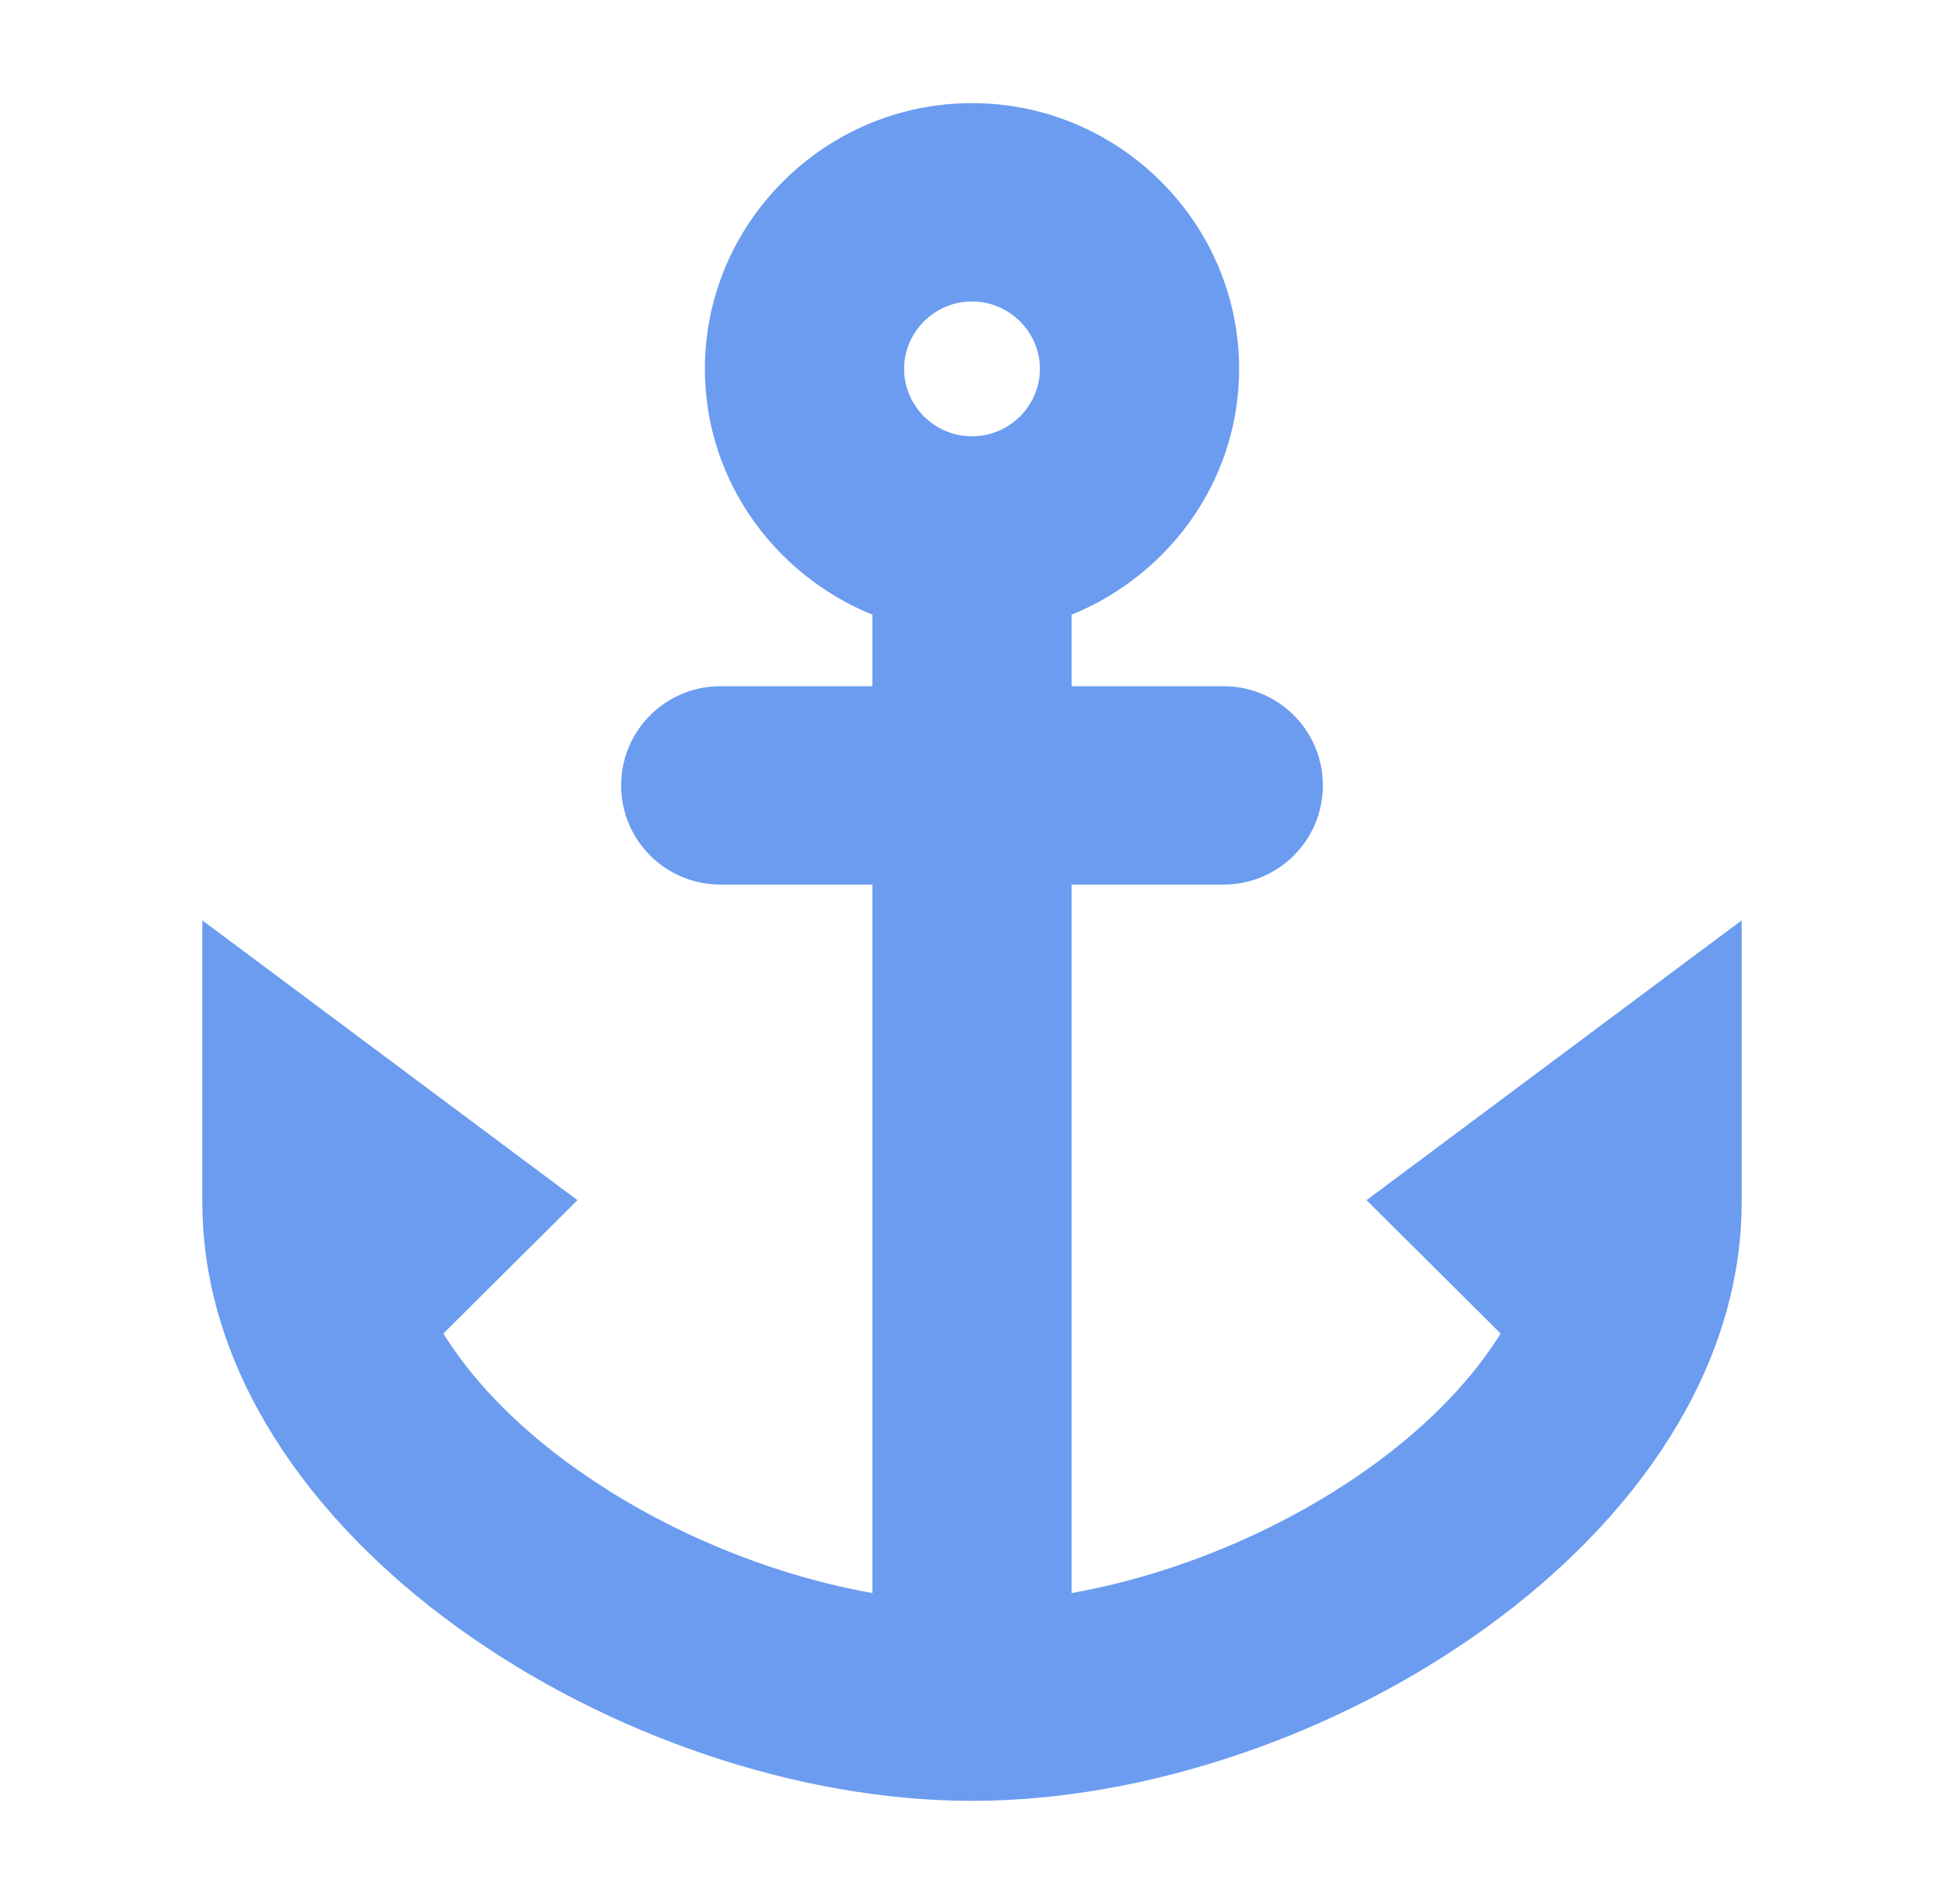 <svg width="49" height="48" viewBox="0 0 49 48" fill="none" xmlns="http://www.w3.org/2000/svg">
<path d="M35.056 30.3L38.328 33.555C36.301 37.104 31.298 39.939 26.611 40.632V21.9H30.844C32.004 21.9 32.944 20.96 32.944 19.8C32.944 18.64 32.004 17.7 30.844 17.7H26.611V15.222C29.06 14.34 30.833 12.03 30.833 9.3C30.833 5.835 27.983 3 24.5 3C21.017 3 18.167 5.835 18.167 9.3C18.167 12.03 19.94 14.34 22.389 15.222V17.7H18.156C16.996 17.7 16.056 18.64 16.056 19.8C16.056 20.96 16.996 21.9 18.156 21.9H22.389V40.632C17.702 39.939 12.699 37.104 10.672 33.555L13.944 30.3L5.5 24V30.3C5.5 38.448 15.887 45 24.5 45C33.113 45 43.5 38.448 43.5 30.3V24L35.056 30.3ZM24.5 7.2C25.661 7.2 26.611 8.145 26.611 9.3C26.611 10.455 25.661 11.4 24.5 11.4C23.339 11.4 22.389 10.455 22.389 9.3C22.389 8.145 23.339 7.2 24.5 7.2Z" fill="#6B9CF0" stroke="#6B9CF0" stroke-width="0.8"/>
</svg>
